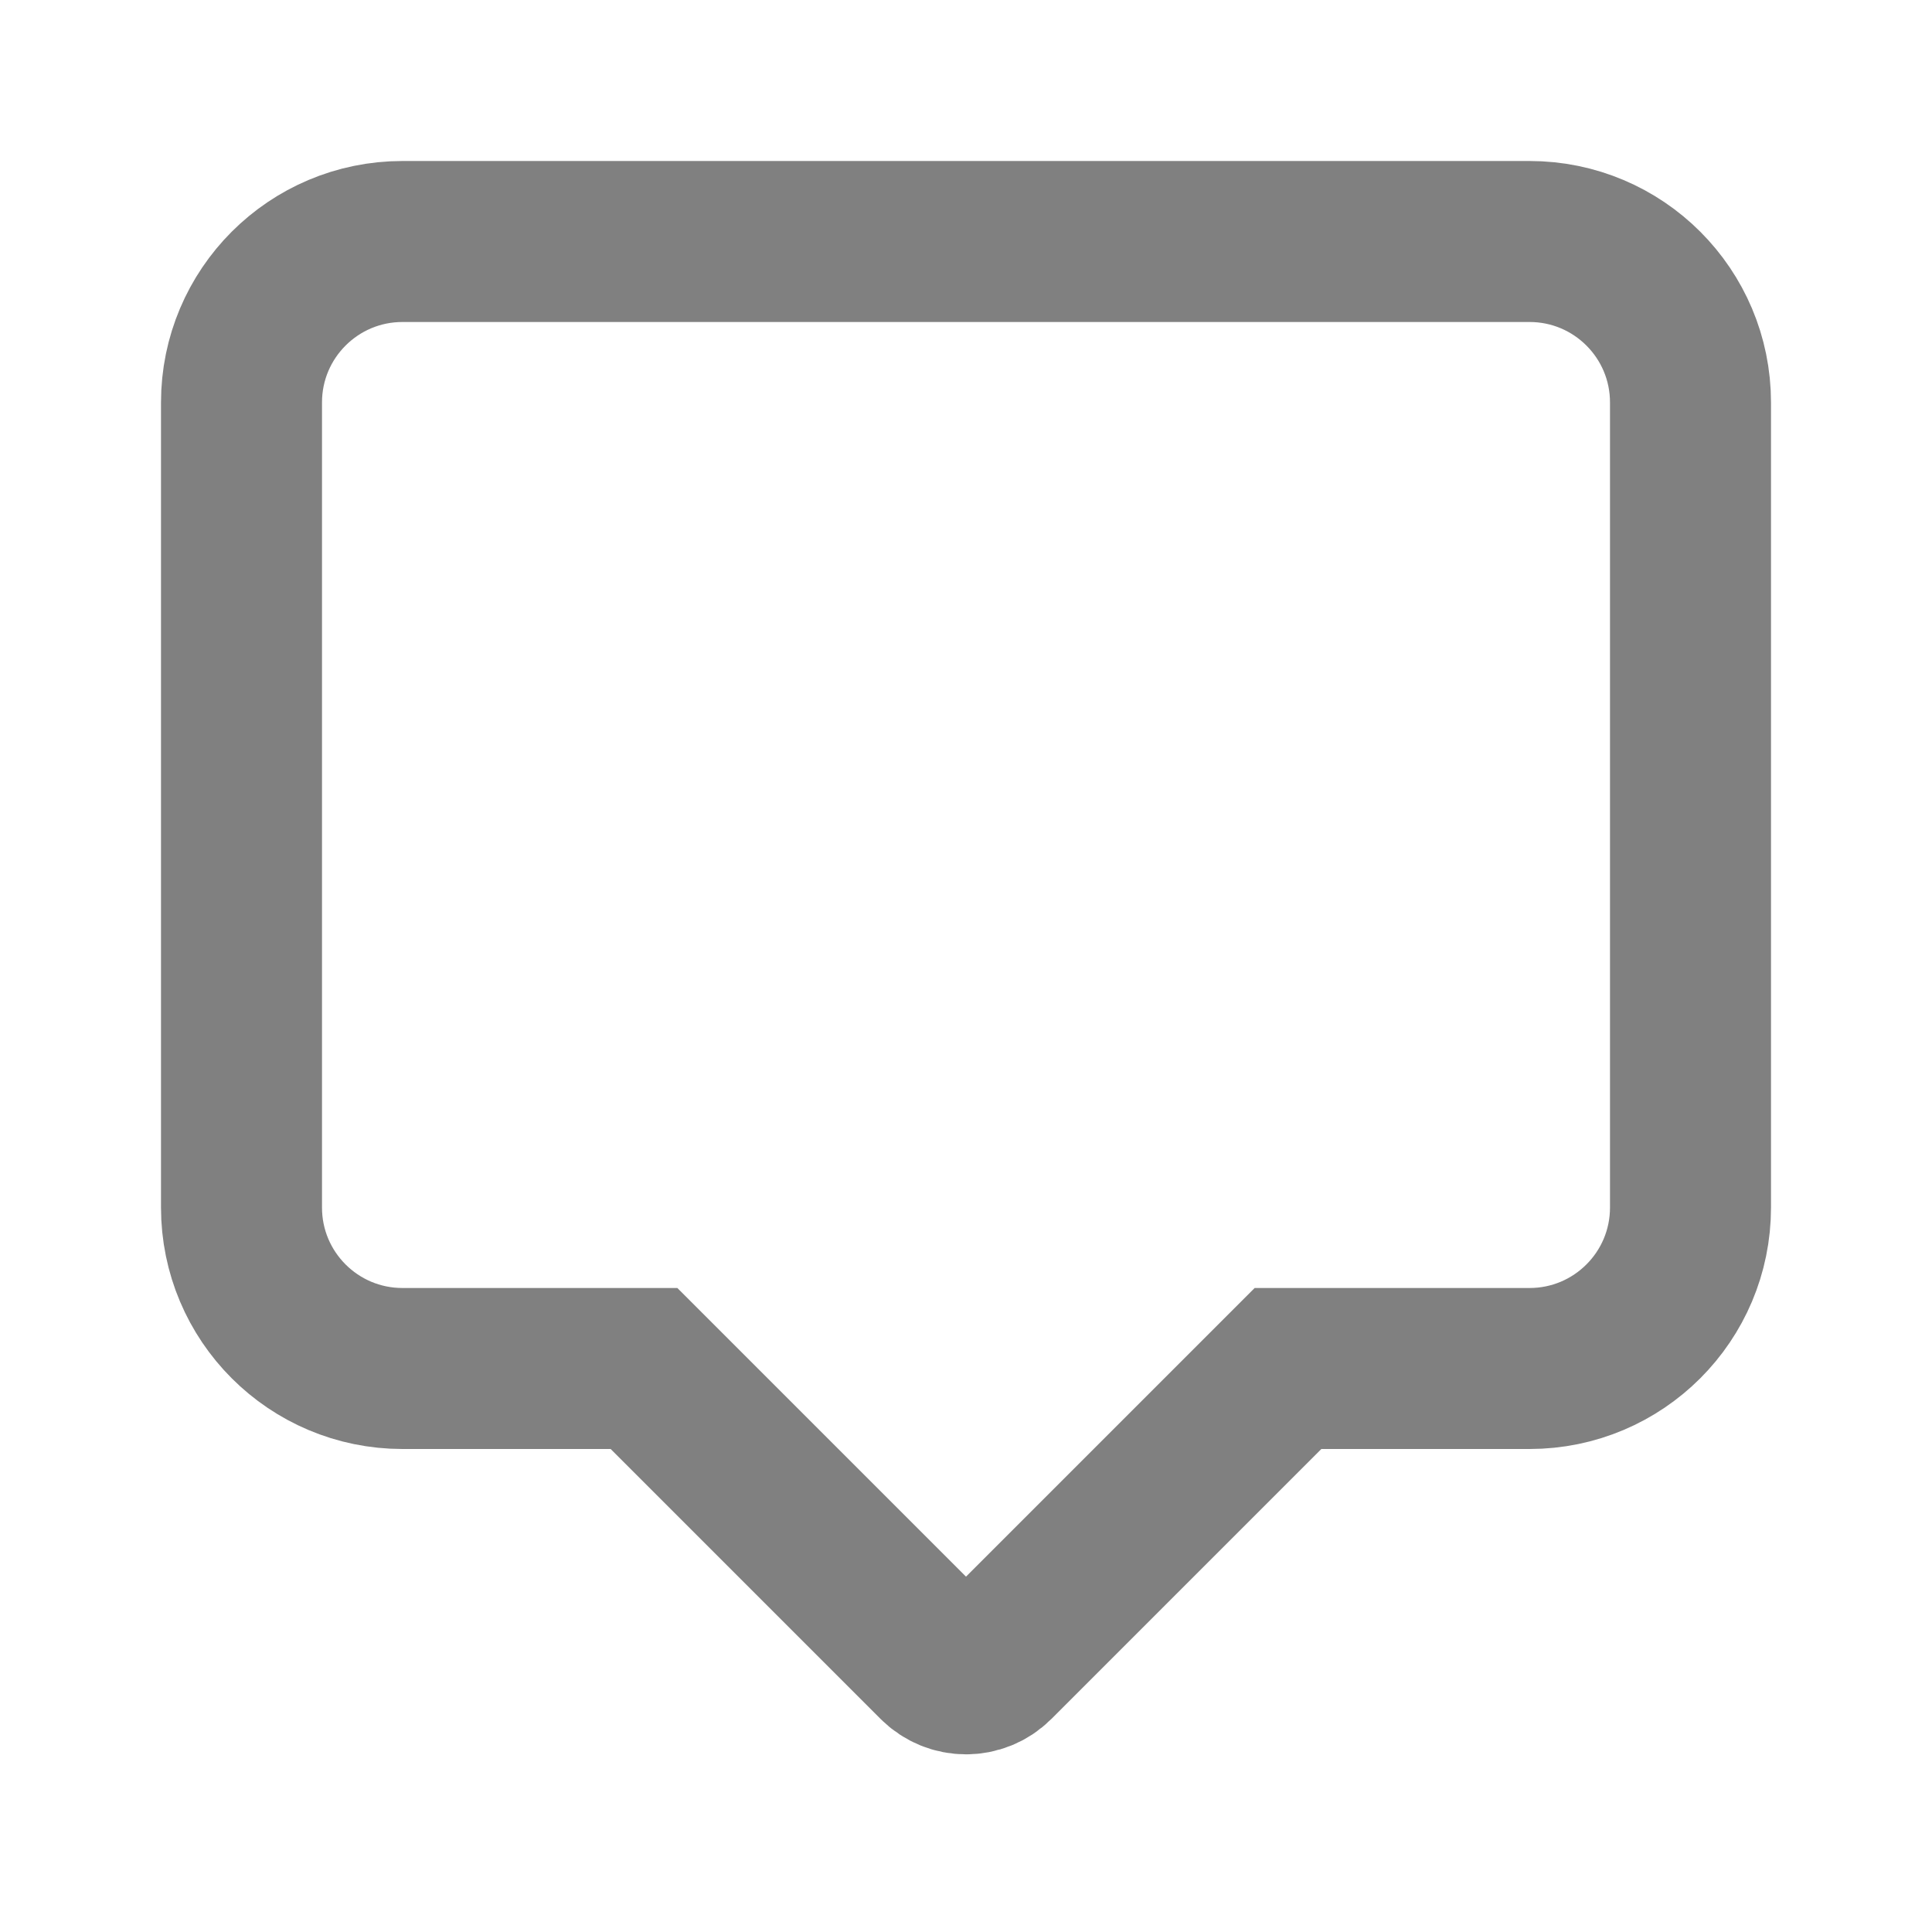 <svg width="24" height="24" viewBox="0 0 24 24" fill="none" xmlns="http://www.w3.org/2000/svg">
<path d="M19 3H5C3.895 3 3 3.895 3 5V15C3 16.105 3.895 17 5 17H8L11.646 20.646C11.842 20.842 12.158 20.842 12.354 20.646L16 17H19C20.105 17 21 16.105 21 15V5C21 3.895 20.105 3 19 3Z" stroke="#808080" stroke-width="2" stroke-linecap="round" strokeLinejoin="round"/>
</svg>
